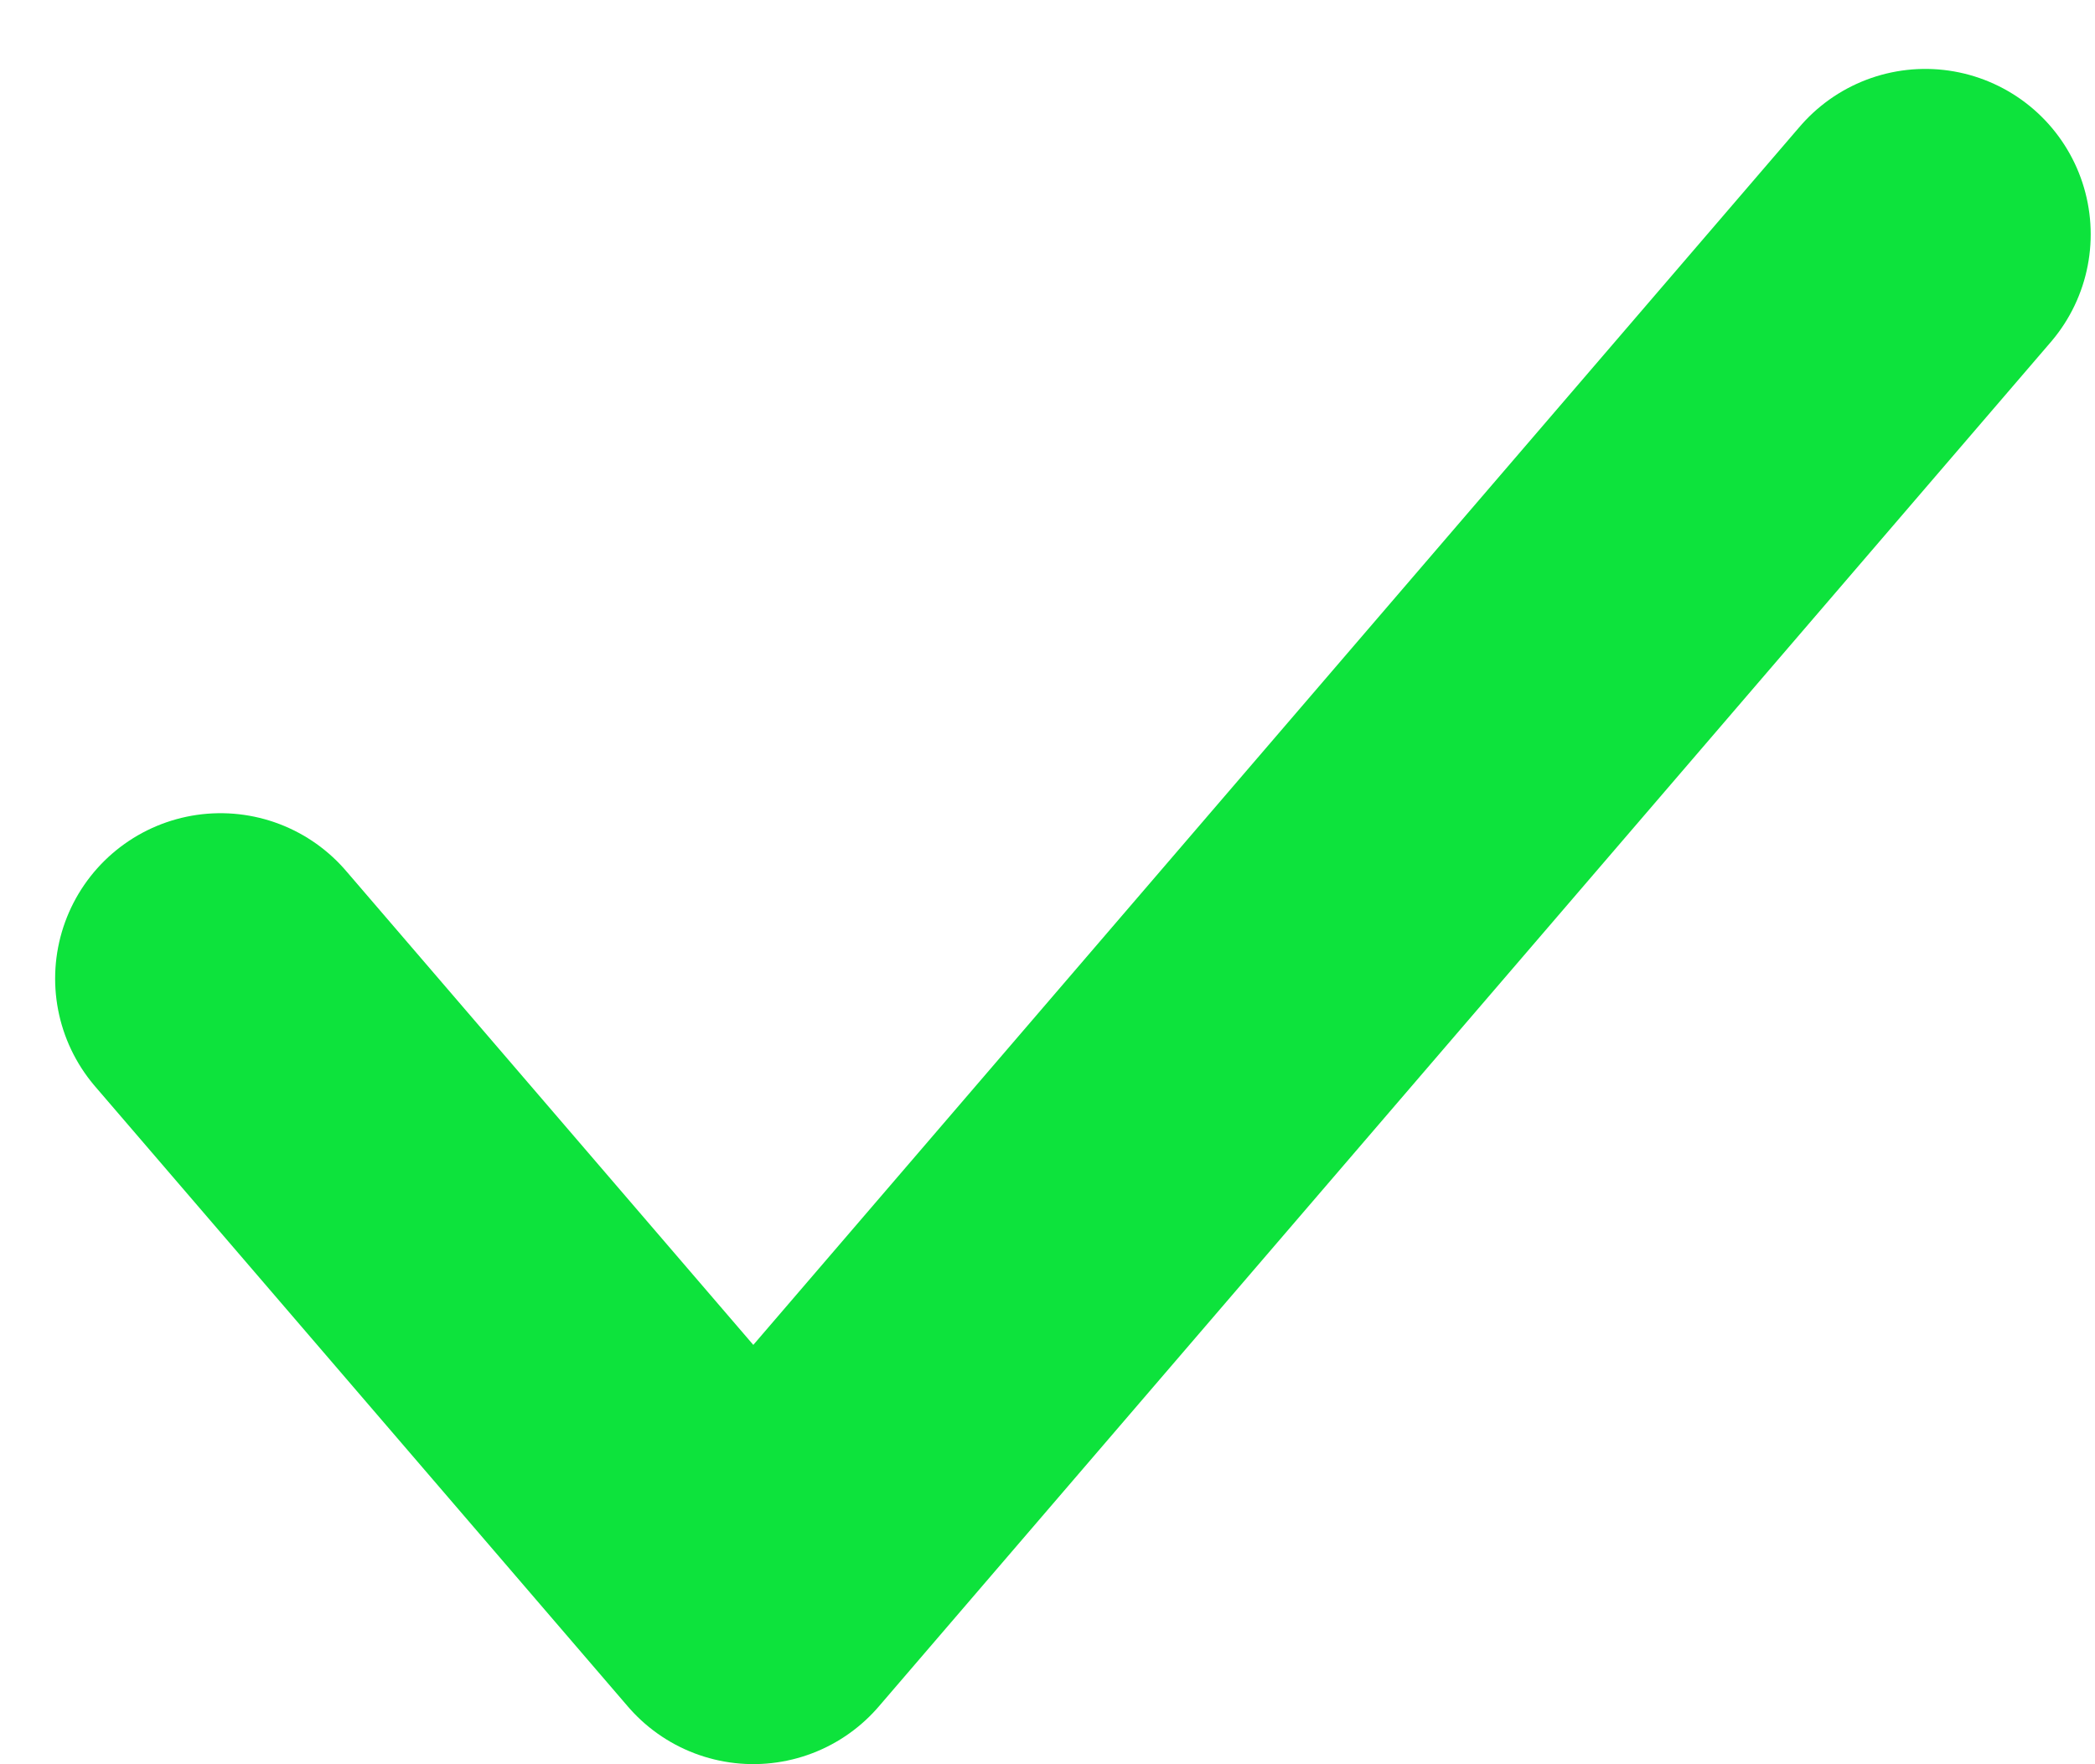 <svg width="19" height="16" viewBox="0 0 19 16" fill="none" xmlns="http://www.w3.org/2000/svg">
<path d="M17.461 2.125L6.832 14.499L2 8.875" stroke="#0DE33C" stroke-width="3" stroke-linecap="round" stroke-linejoin="round"/>
</svg>
